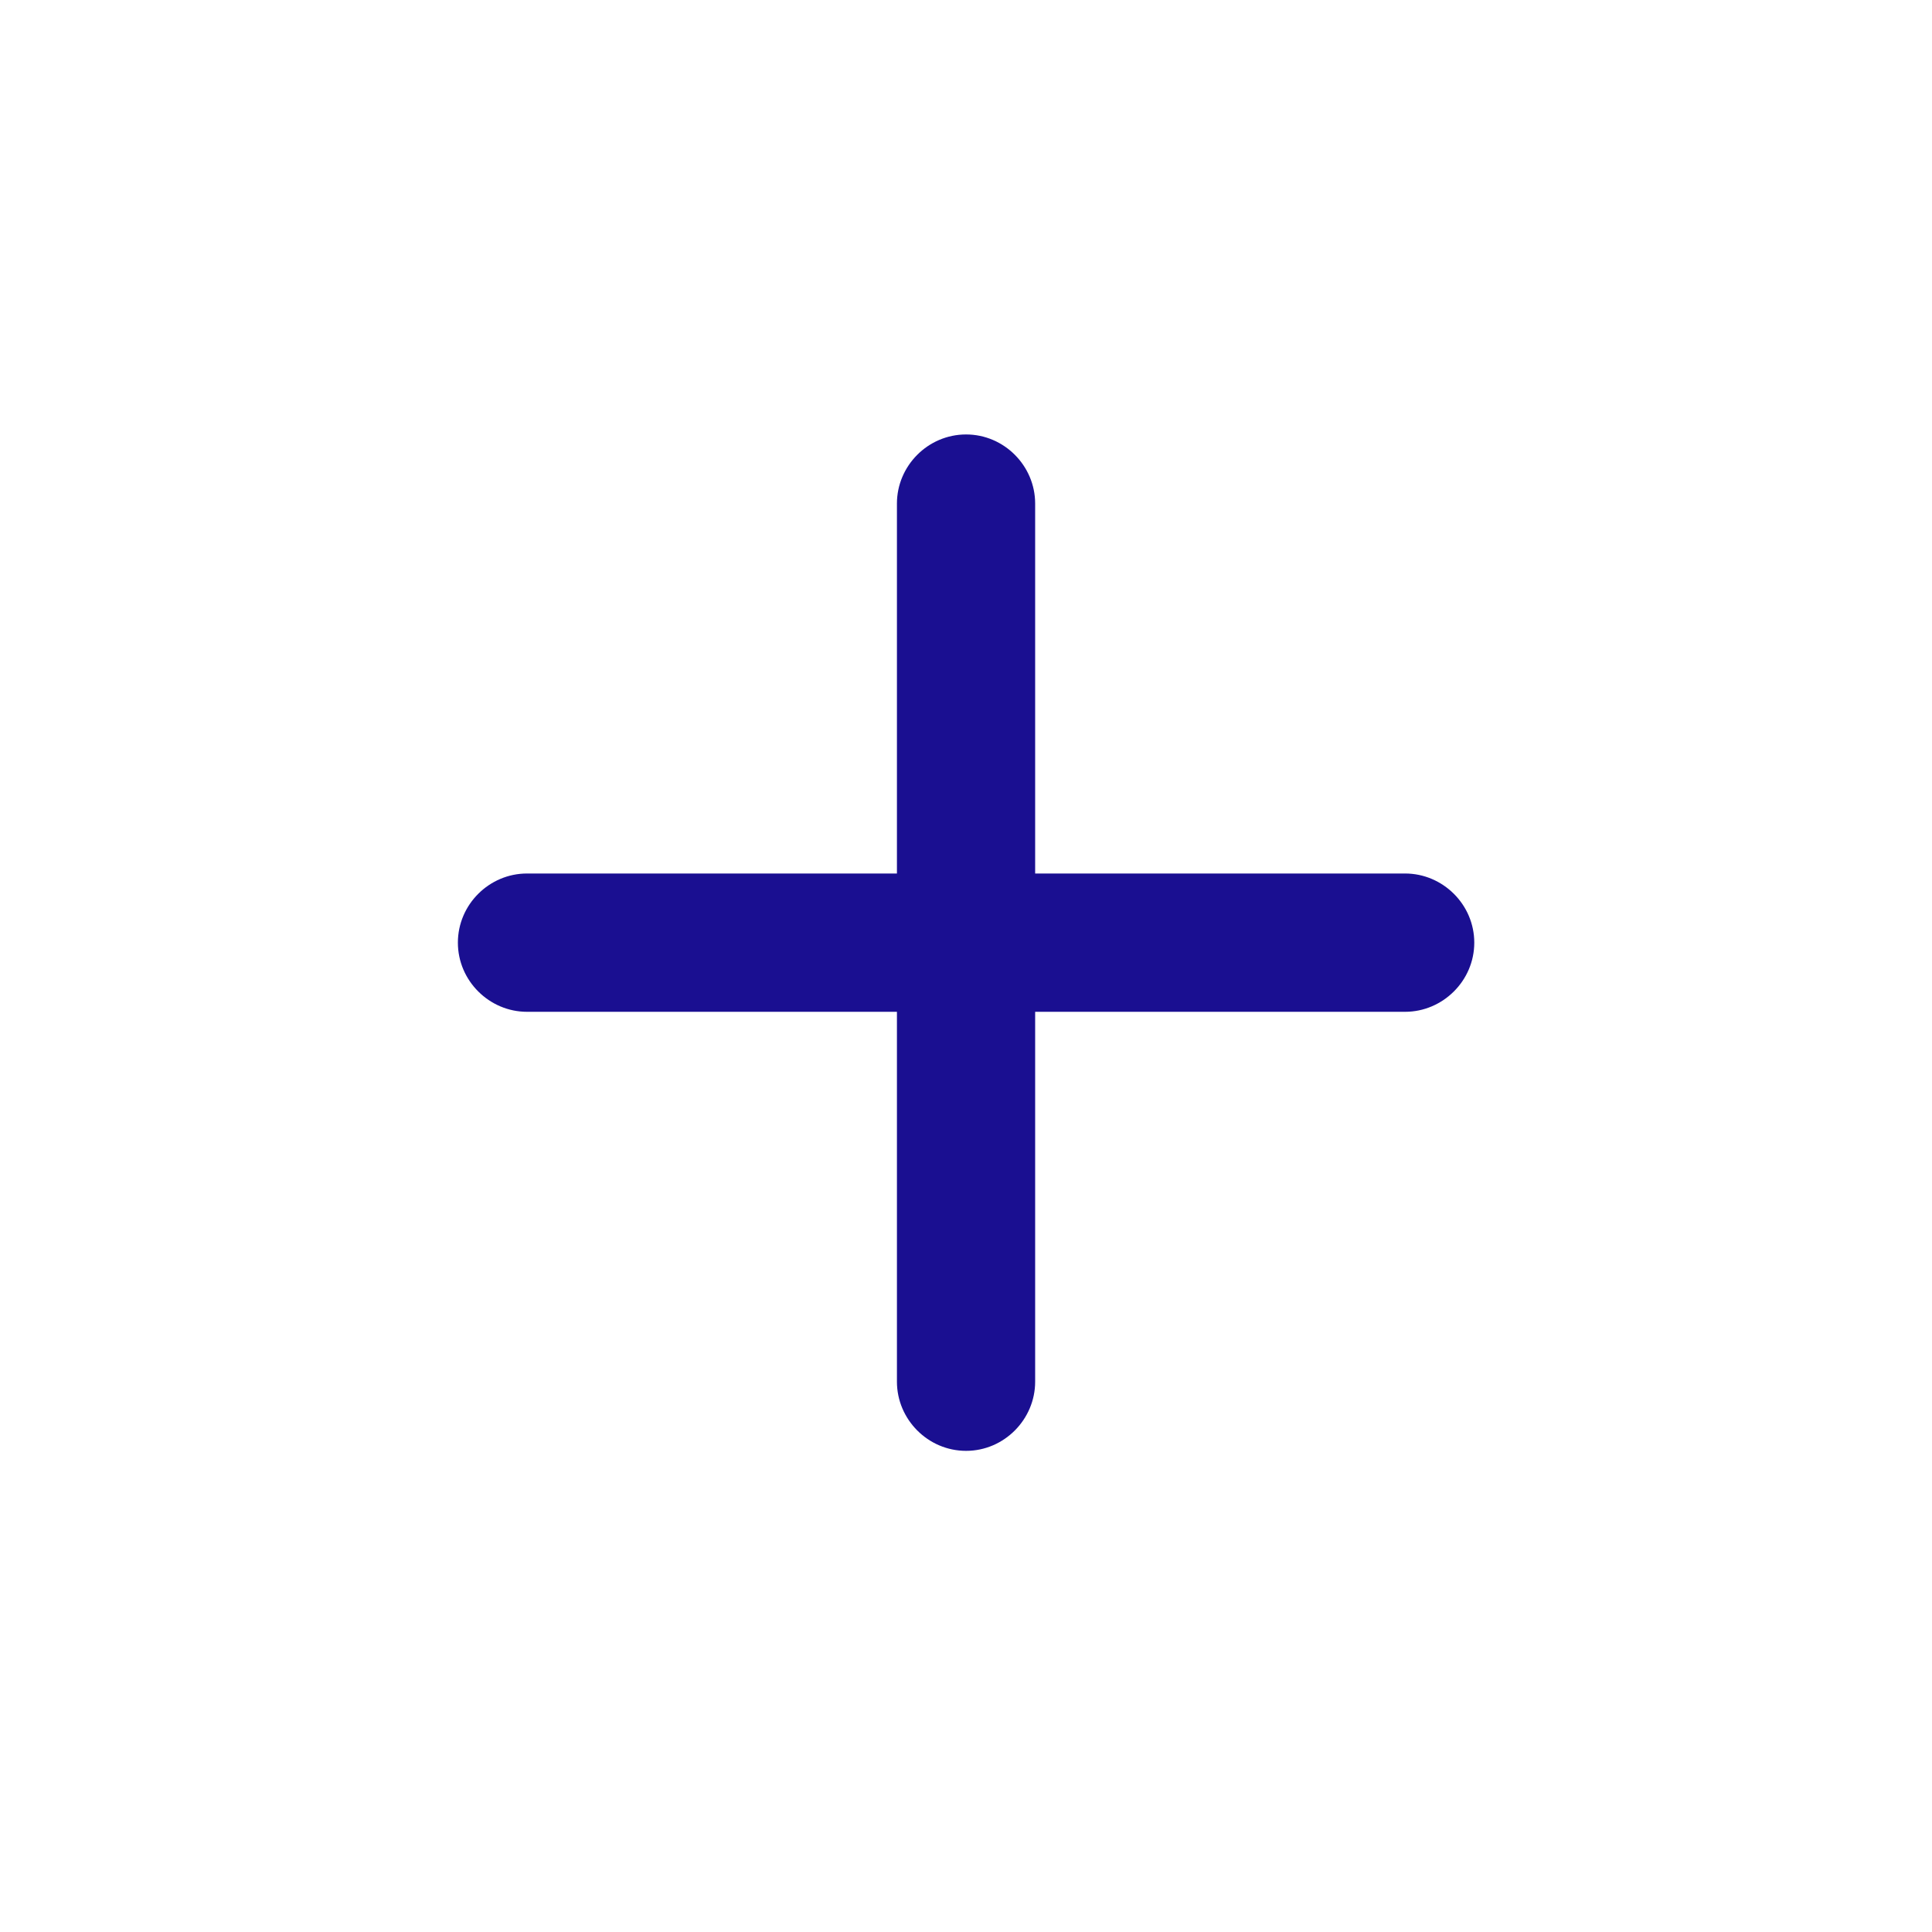 <svg width="24" height="24" viewBox="0 0 24 24" fill="none" xmlns="http://www.w3.org/2000/svg">
<path d="M6.546 12.569H11.142V17.164C11.142 17.631 11.526 18.023 12.001 18.023C12.475 18.023 12.859 17.631 12.859 17.164V12.569H17.455C17.922 12.569 18.314 12.184 18.314 11.71C18.314 11.235 17.922 10.851 17.455 10.851H12.859V6.255C12.859 5.788 12.475 5.397 12.001 5.397C11.526 5.397 11.142 5.788 11.142 6.255V10.851H6.546C6.079 10.851 5.688 11.235 5.688 11.71C5.688 12.184 6.079 12.569 6.546 12.569Z" fill="#1A0F91"/>
</svg>
